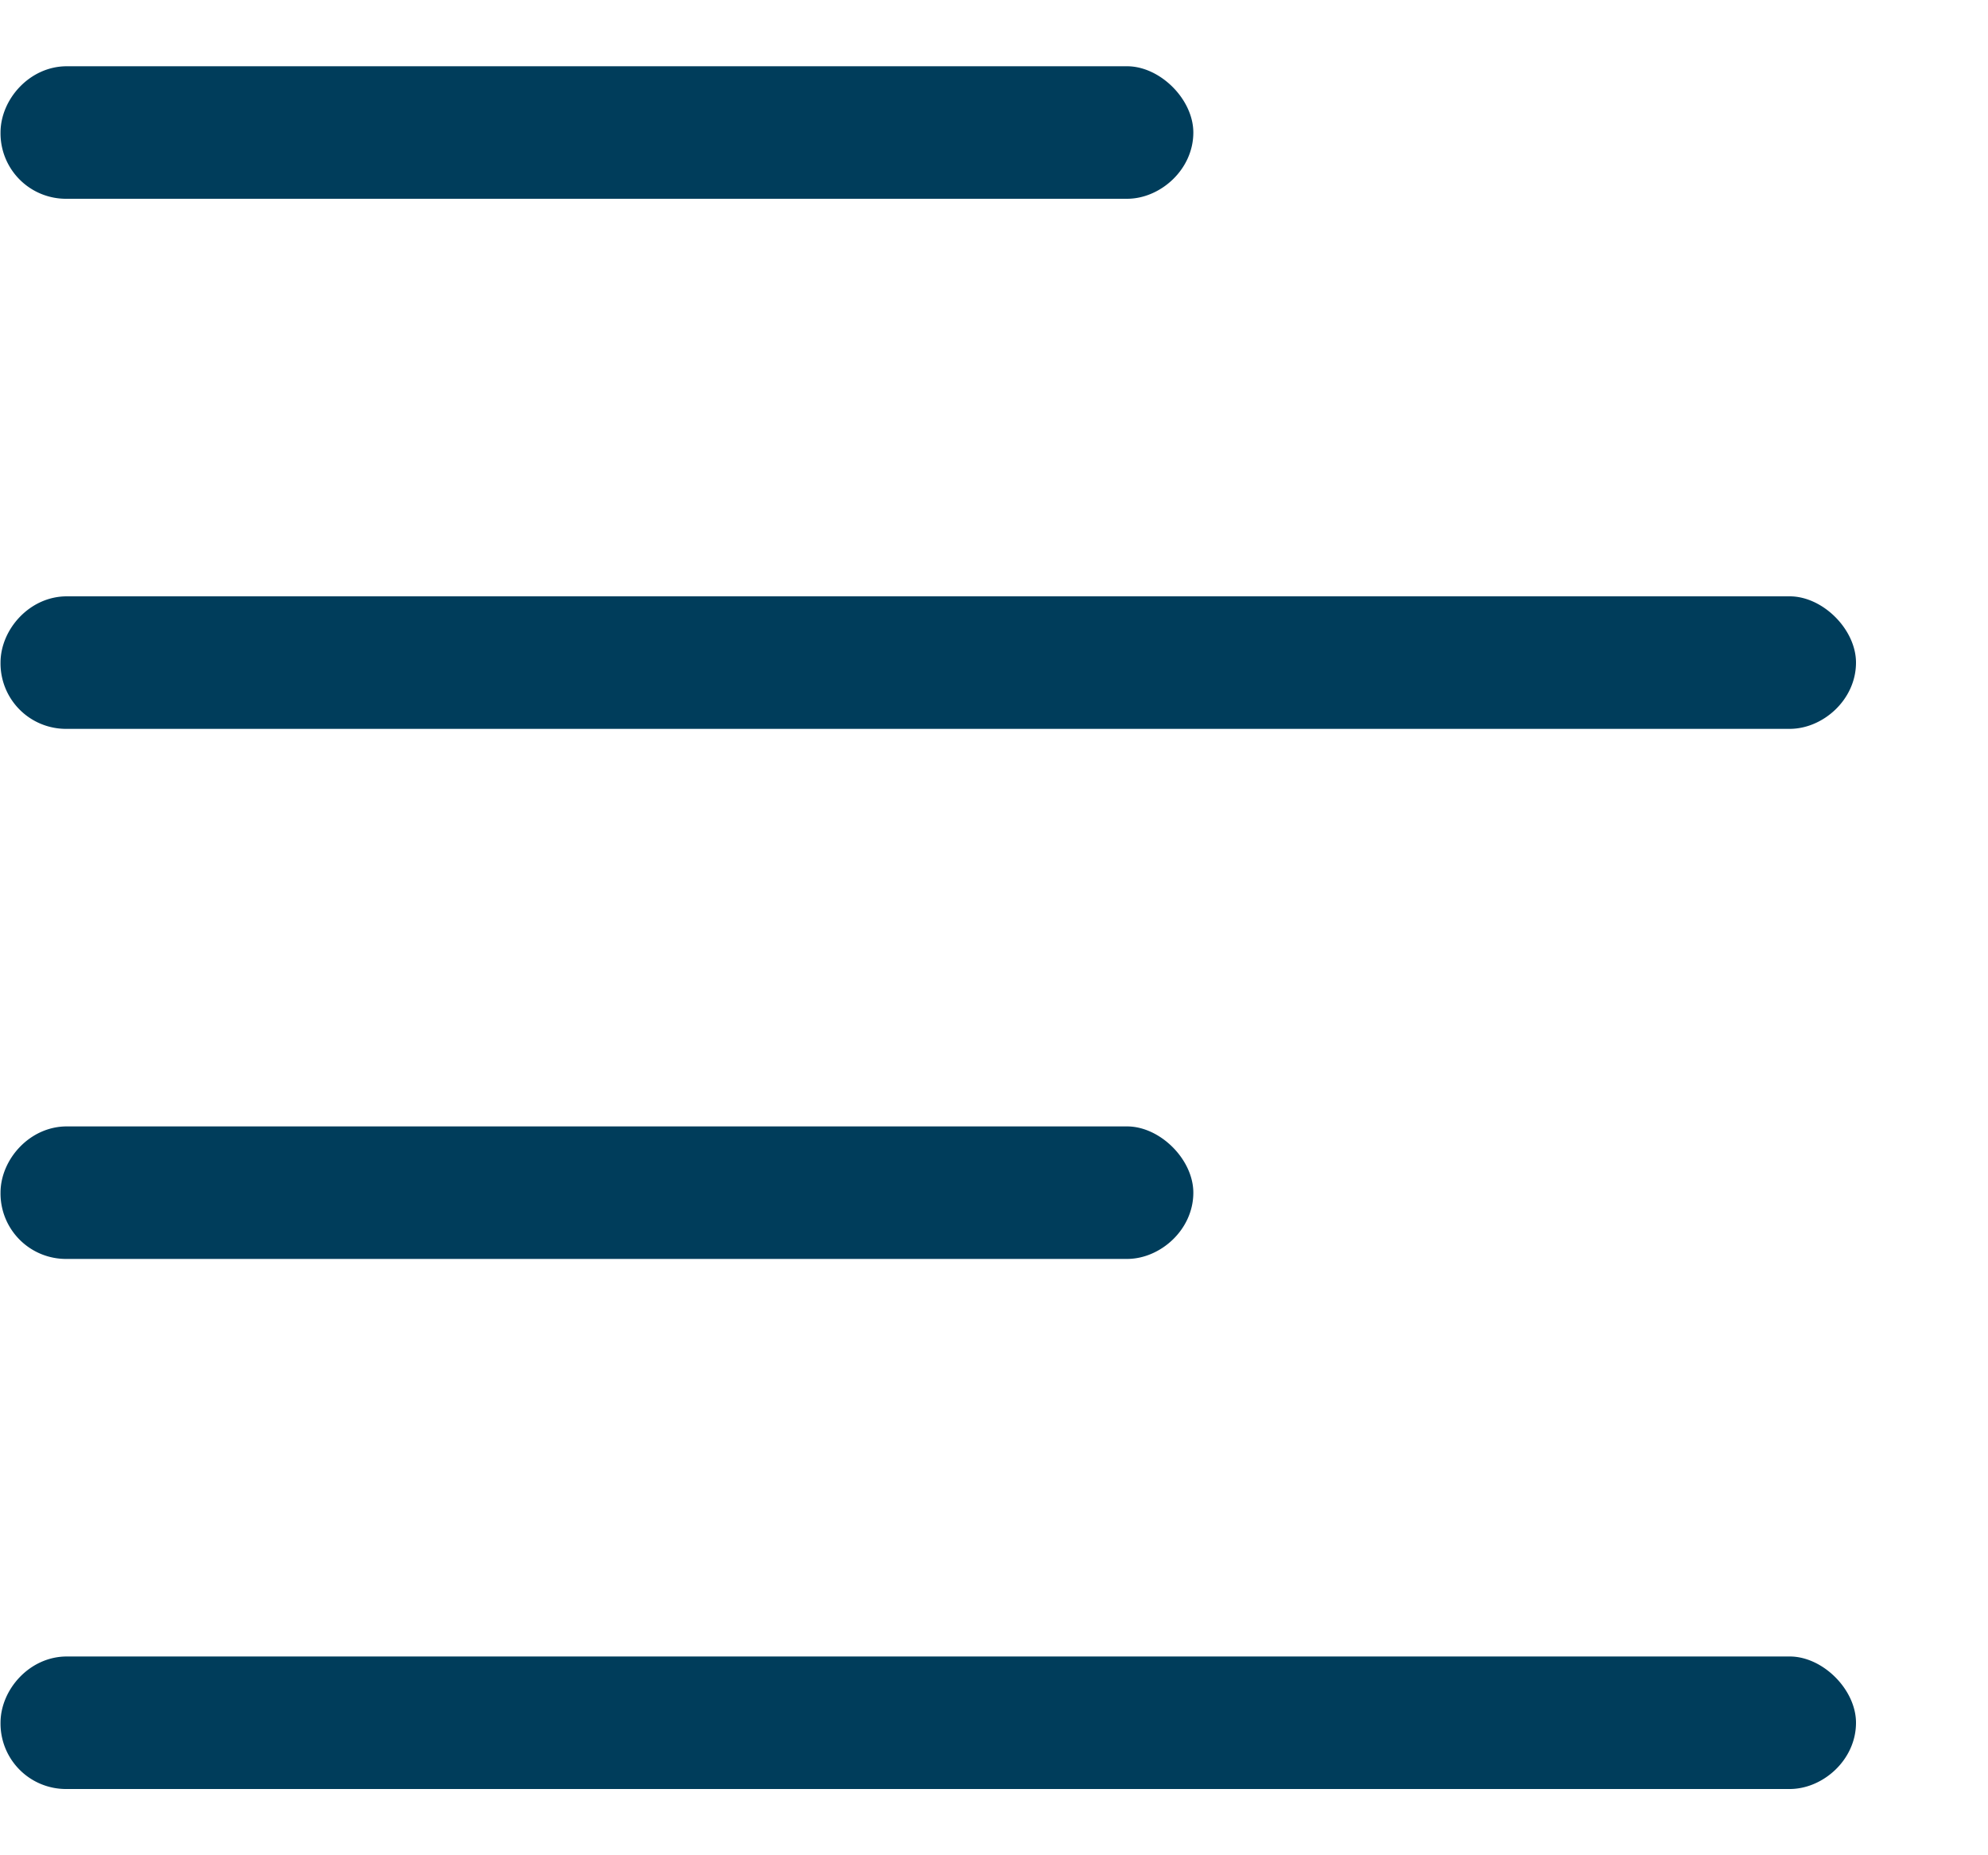 <svg width="15" height="14" viewBox="0 0 15 14" fill="none" xmlns="http://www.w3.org/2000/svg">
    <path d="M8.504.5c.25 0 .5.25.5.5 0 .281-.25.5-.5.5h-8a.494.494 0 0 1-.5-.5c0-.25.219-.5.5-.5h8zm5 4c.25 0 .5.25.5.5 0 .281-.25.5-.5.5h-13a.494.494 0 0 1-.5-.5c0-.25.219-.5.5-.5h13zM.004 9c0-.25.219-.5.5-.5h8c.25 0 .5.25.5.5 0 .281-.25.5-.5.5h-8a.494.494 0 0 1-.5-.5zm13.5 3.5c.25 0 .5.25.5.5 0 .281-.25.5-.5.5h-13a.494.494 0 0 1-.5-.5c0-.25.219-.5.5-.5h13z" fill="#003D5B"/>
</svg>
